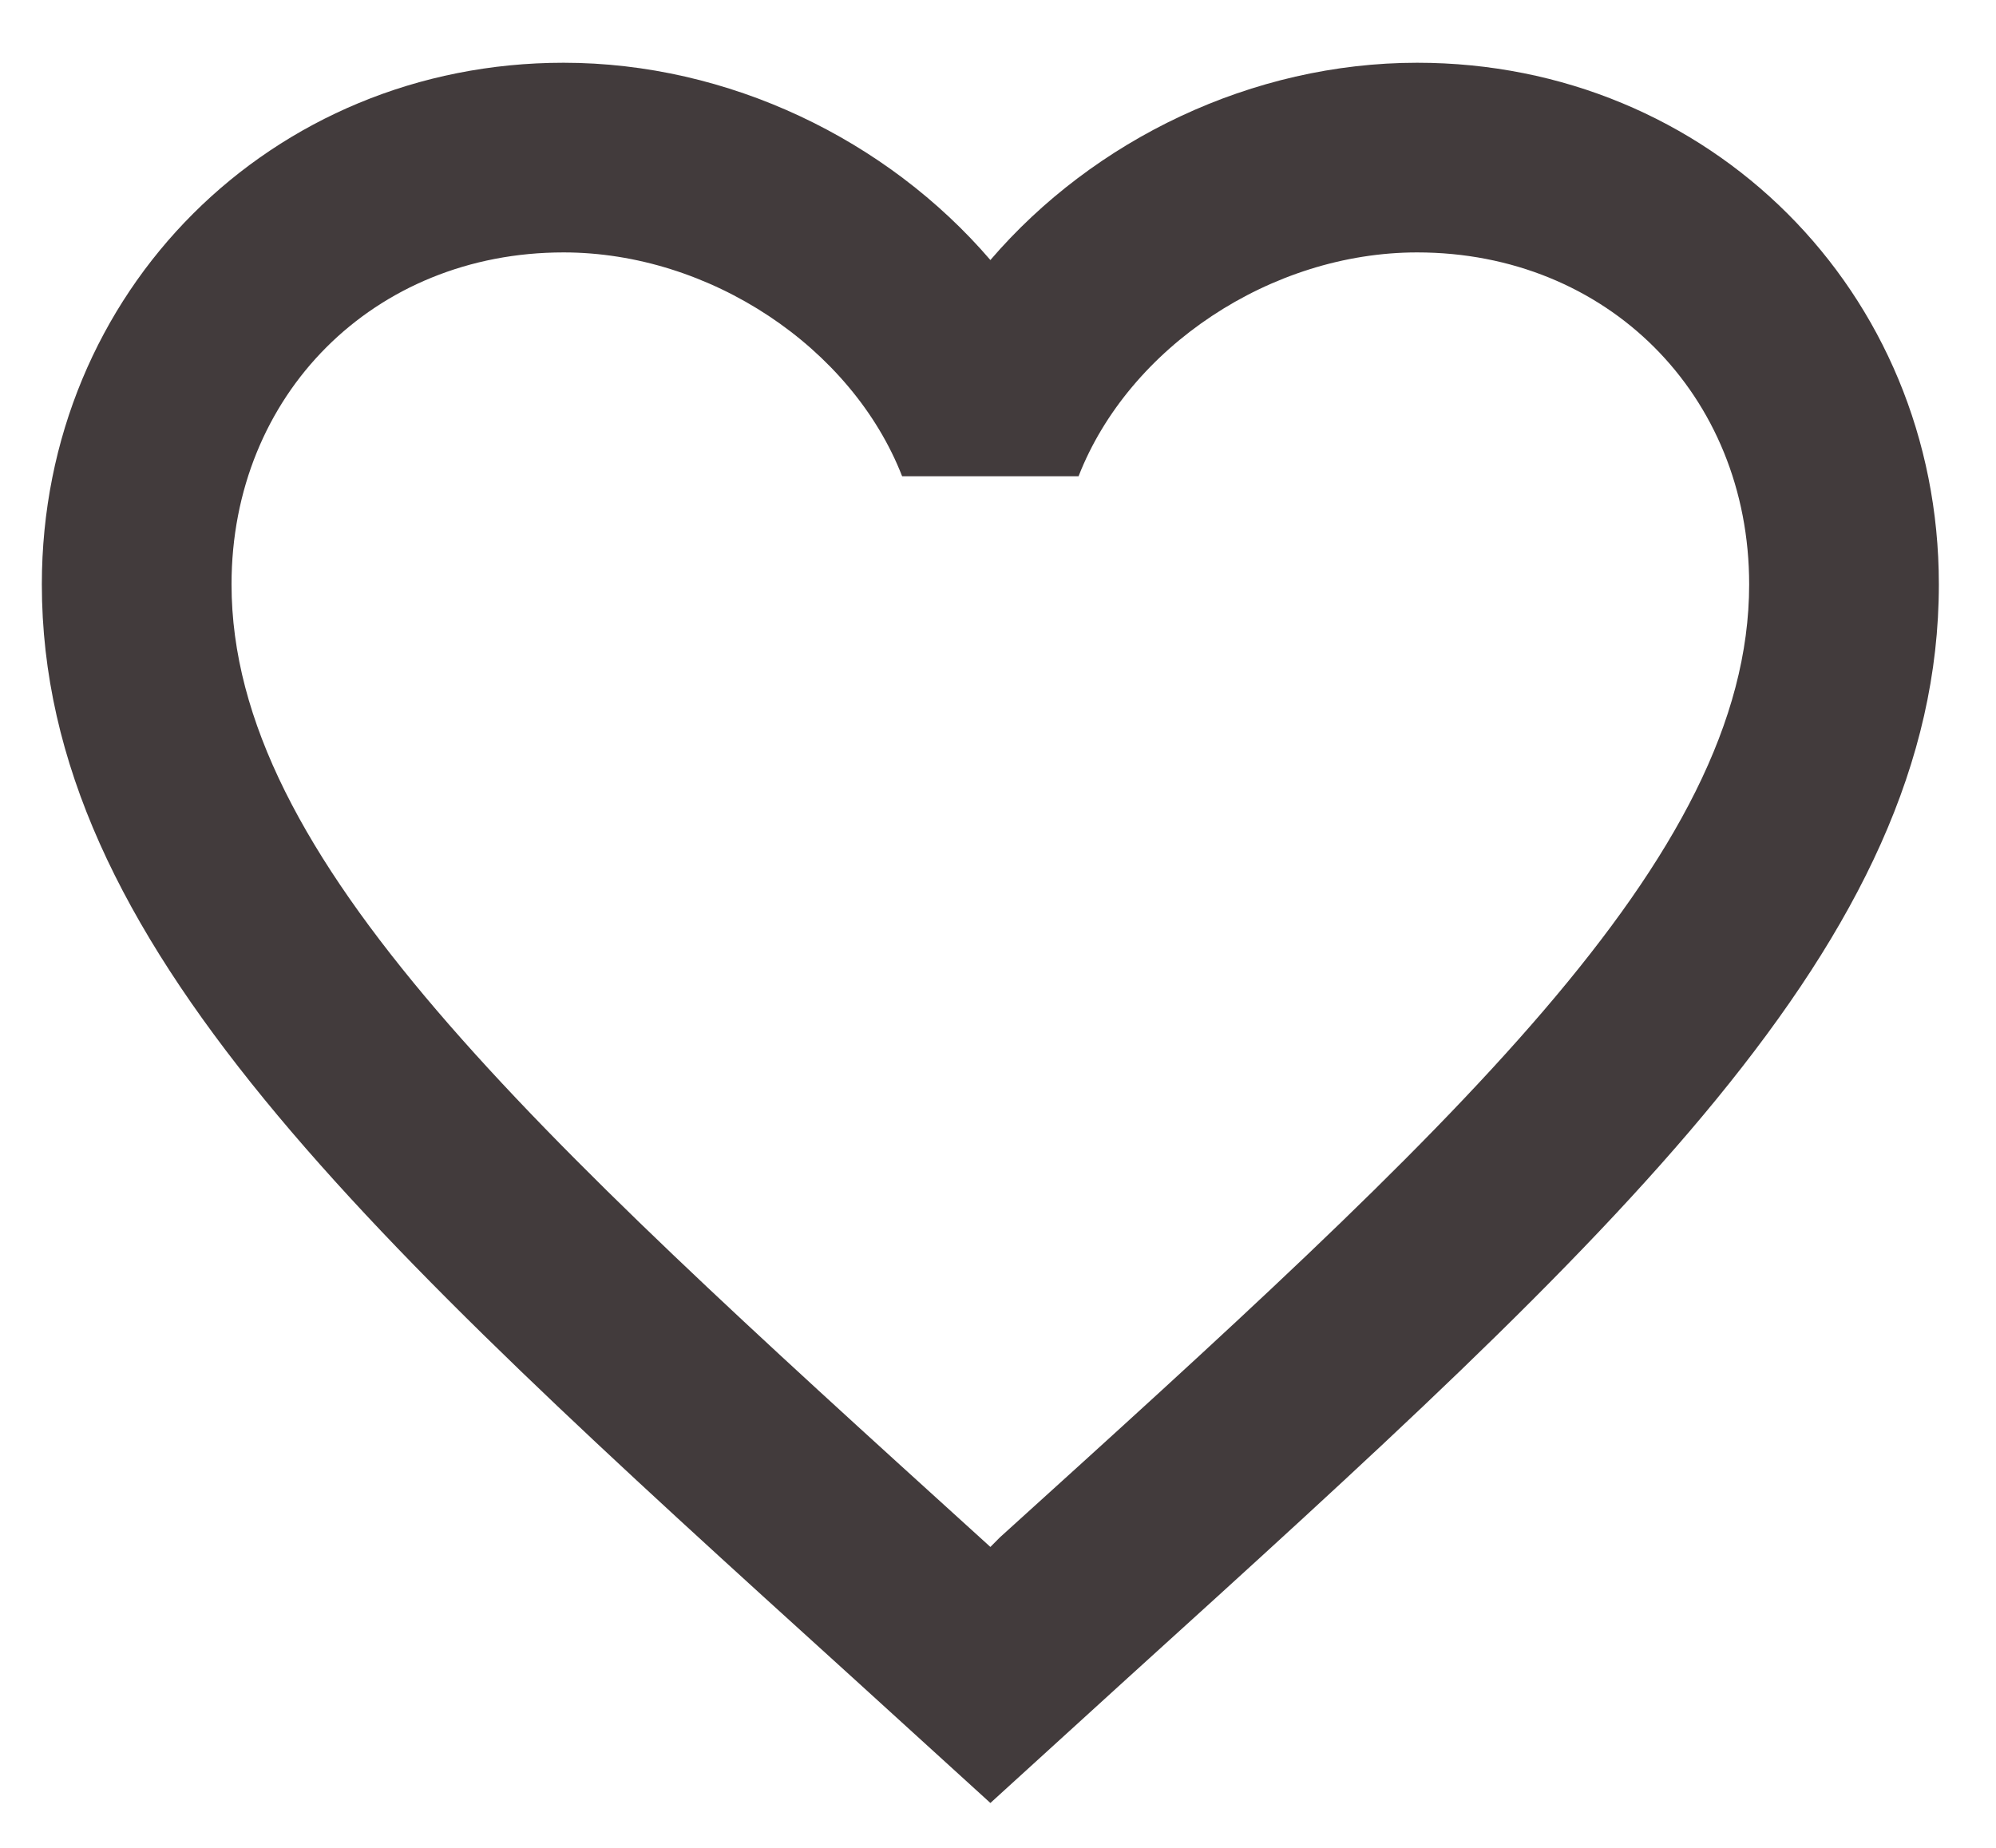 <svg width="27" height="25" viewBox="0 0 27 25" fill="none" xmlns="http://www.w3.org/2000/svg">
<path d="M13.525 20.8L13.397 20.929L13.255 20.8C7.161 15.271 3.132 11.614 3.132 7.906C3.132 5.34 5.057 3.415 7.623 3.415C9.599 3.415 11.523 4.698 12.203 6.443H14.59C15.27 4.698 17.194 3.415 19.17 3.415C21.736 3.415 23.661 5.34 23.661 7.906C23.661 11.614 19.632 15.271 13.525 20.8ZM19.17 0.849C16.938 0.849 14.795 1.888 13.397 3.518C11.998 1.888 9.855 0.849 7.623 0.849C3.671 0.849 0.566 3.941 0.566 7.906C0.566 12.743 4.928 16.707 11.536 22.699L13.397 24.393L15.257 22.699C21.865 16.707 26.227 12.743 26.227 7.906C26.227 3.941 23.122 0.849 19.17 0.849Z" fill="#423B3C"/>
</svg>
